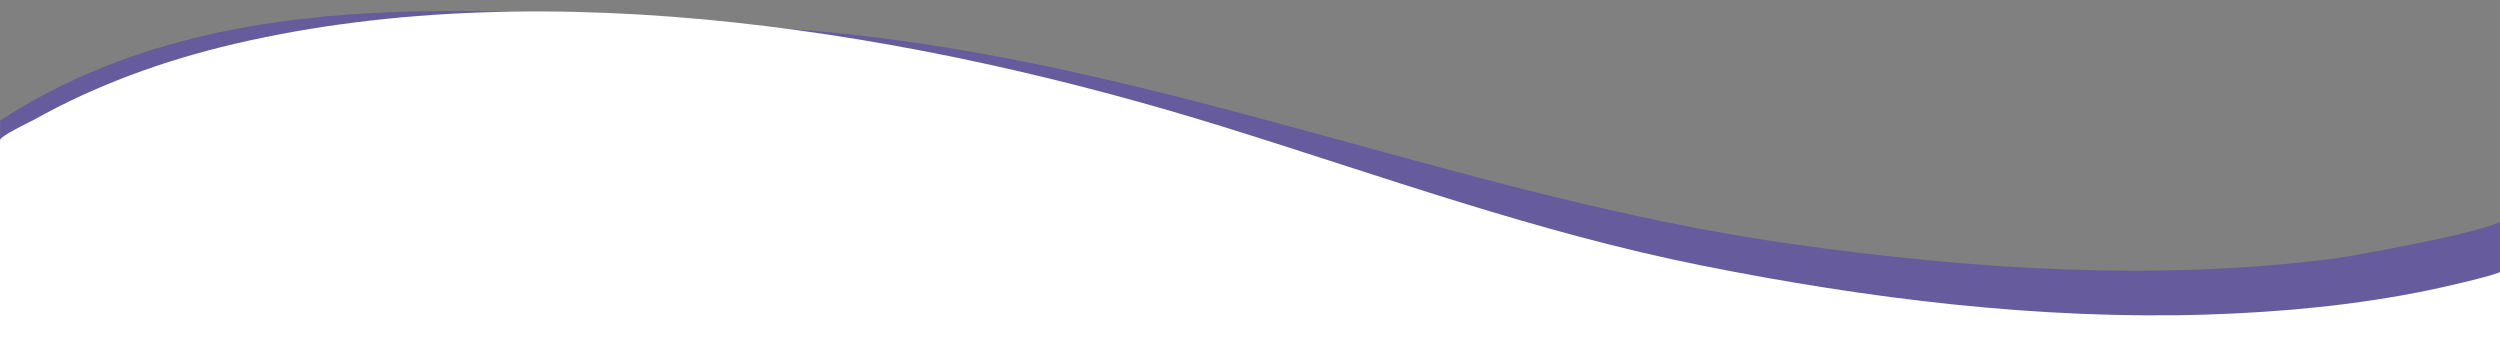 <svg xmlns="http://www.w3.org/2000/svg" width="2019" height="282.185" viewBox="-661.5 164.5 2019 282.185"><rect x="-661.5" y="164.5" width="2019" height="282.185" fill="#808080" stroke="none"/><path opacity=".5" fill="#4C39BB" d="M1359.321 342.437c-11.979 9.693-125.339 29.492-135.427 30.832-145.01 18.663-294.813 8.558-438.689-11.756-278.044-39.489-526.2-154.458-814.331-174.05-218.525-14.848-451.048-43.41-632.244 74.343v184.879h2020.691V342.437z"/><path fill="#ffffff" d="M1359.952 383.168c-6.304 4.123-55.608 14.847-59.896 15.672-58.257 12.064-118.532 17.734-178.551 19.692-136.437 4.332-274.89-12.887-408.173-39.49-133.791-26.707-260.014-72.797-388.38-112.598-242.354-75.167-541.711-126.208-797.053-66.507-57.5 13.404-112.604 33.614-161.908 61.249-3.907 2.164-27.491 13.095-27.491 16.6v168.897h2020.821c0 .104.631-63.412.631-63.515z"/></svg>